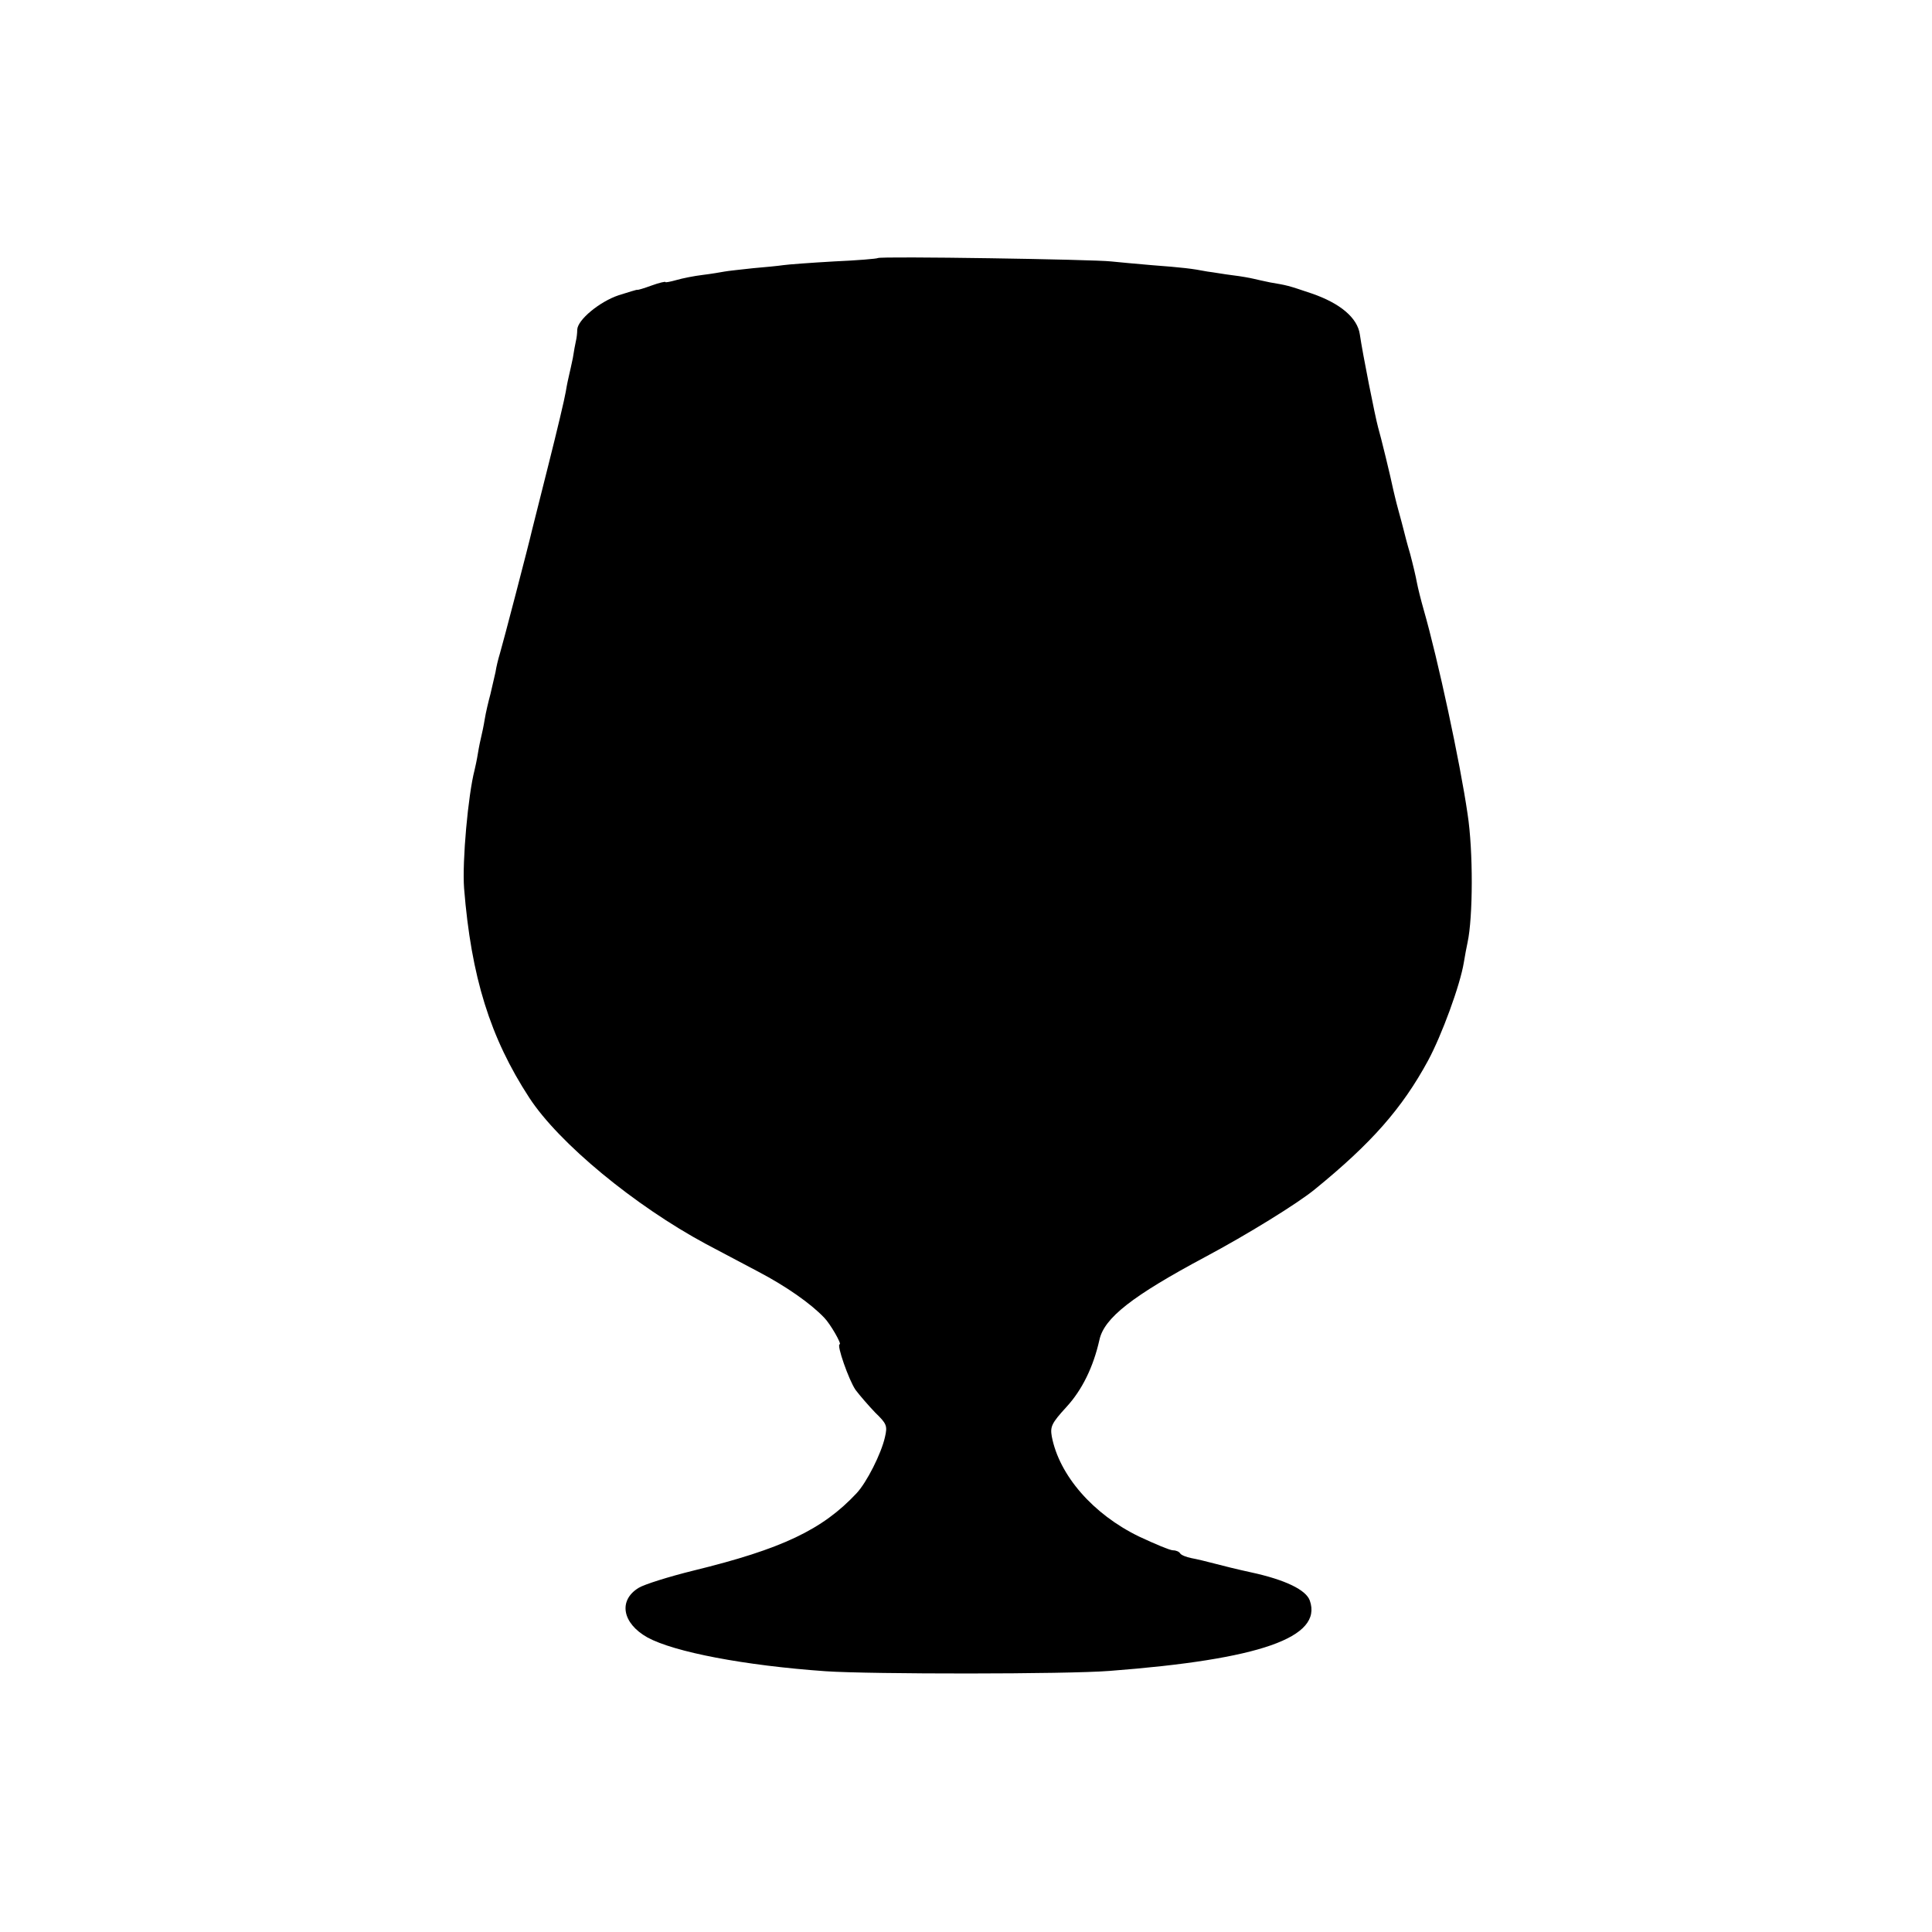 <?xml version="1.0" standalone="no"?>
<!DOCTYPE svg PUBLIC "-//W3C//DTD SVG 20010904//EN"
 "http://www.w3.org/TR/2001/REC-SVG-20010904/DTD/svg10.dtd">
<svg version="1.0" xmlns="http://www.w3.org/2000/svg"
 width="572pt" height="572pt" viewBox="0 0 572 572"
 preserveAspectRatio="xMidYMid meet">
<g transform="translate(0,572) scale(0.1,-0.1)"
fill="#000000" stroke="none">
<path d="M2599 4956 c-2 -2 -61 -7 -130 -10 -70 -4 -137 -9 -150 -11 -13 -2
-53 -6 -89 -9 -36 -4 -75 -8 -85 -10 -11 -2 -40 -7 -65 -10 -25 -3 -60 -10
-77 -15 -18 -5 -33 -8 -33 -6 0 2 -18 -2 -40 -10 -22 -8 -41 -14 -43 -13 -1 1
-26 -7 -55 -16 -57 -19 -122 -73 -123 -102 0 -11 -2 -26 -4 -34 -2 -8 -6 -31
-9 -50 -4 -19 -9 -42 -11 -50 -2 -8 -7 -31 -10 -50 -3 -19 -26 -116 -51 -215
-25 -99 -47 -187 -49 -195 -9 -40 -87 -339 -95 -365 -5 -16 -11 -41 -13 -55
-3 -14 -10 -43 -15 -65 -6 -22 -14 -56 -17 -75 -3 -19 -8 -42 -10 -50 -2 -8
-7 -31 -10 -50 -3 -19 -8 -42 -10 -50 -19 -73 -37 -270 -31 -350 21 -262 77
-442 193 -620 88 -135 313 -320 523 -433 36 -19 106 -56 155 -82 82 -43 155
-94 195 -136 18 -18 53 -79 46 -79 -10 0 27 -106 47 -135 12 -16 38 -46 58
-67 34 -33 37 -39 29 -73 -11 -49 -54 -134 -84 -166 -101 -108 -221 -165 -483
-229 -73 -18 -146 -41 -162 -51 -61 -37 -49 -105 26 -147 79 -43 286 -83 528
-100 133 -9 714 -9 840 1 446 34 631 99 593 208 -11 32 -73 62 -175 84 -37 8
-86 20 -108 26 -22 6 -52 13 -68 16 -15 3 -30 9 -33 14 -3 5 -12 9 -21 9 -9 0
-54 19 -101 41 -136 66 -236 181 -258 296 -5 29 -1 39 43 87 47 51 80 119 98
199 14 65 97 130 314 246 122 65 273 158 324 200 167 136 258 239 335 381 40
74 95 223 106 291 3 19 8 45 11 59 16 74 17 270 0 380 -22 152 -88 459 -130
605 -8 28 -17 64 -20 80 -3 17 -12 55 -20 85 -9 30 -17 62 -19 70 -2 8 -9 35
-16 60 -7 25 -13 52 -15 60 -8 39 -37 158 -45 185 -9 33 -46 219 -54 275 -7
49 -58 92 -142 121 -74 25 -72 24 -124 33 -19 4 -42 9 -50 11 -8 2 -35 7 -60
10 -25 3 -58 9 -75 11 -47 9 -73 12 -165 19 -47 4 -101 9 -120 11 -48 6 -685
16 -691 10z"/>
</g>
</svg>
